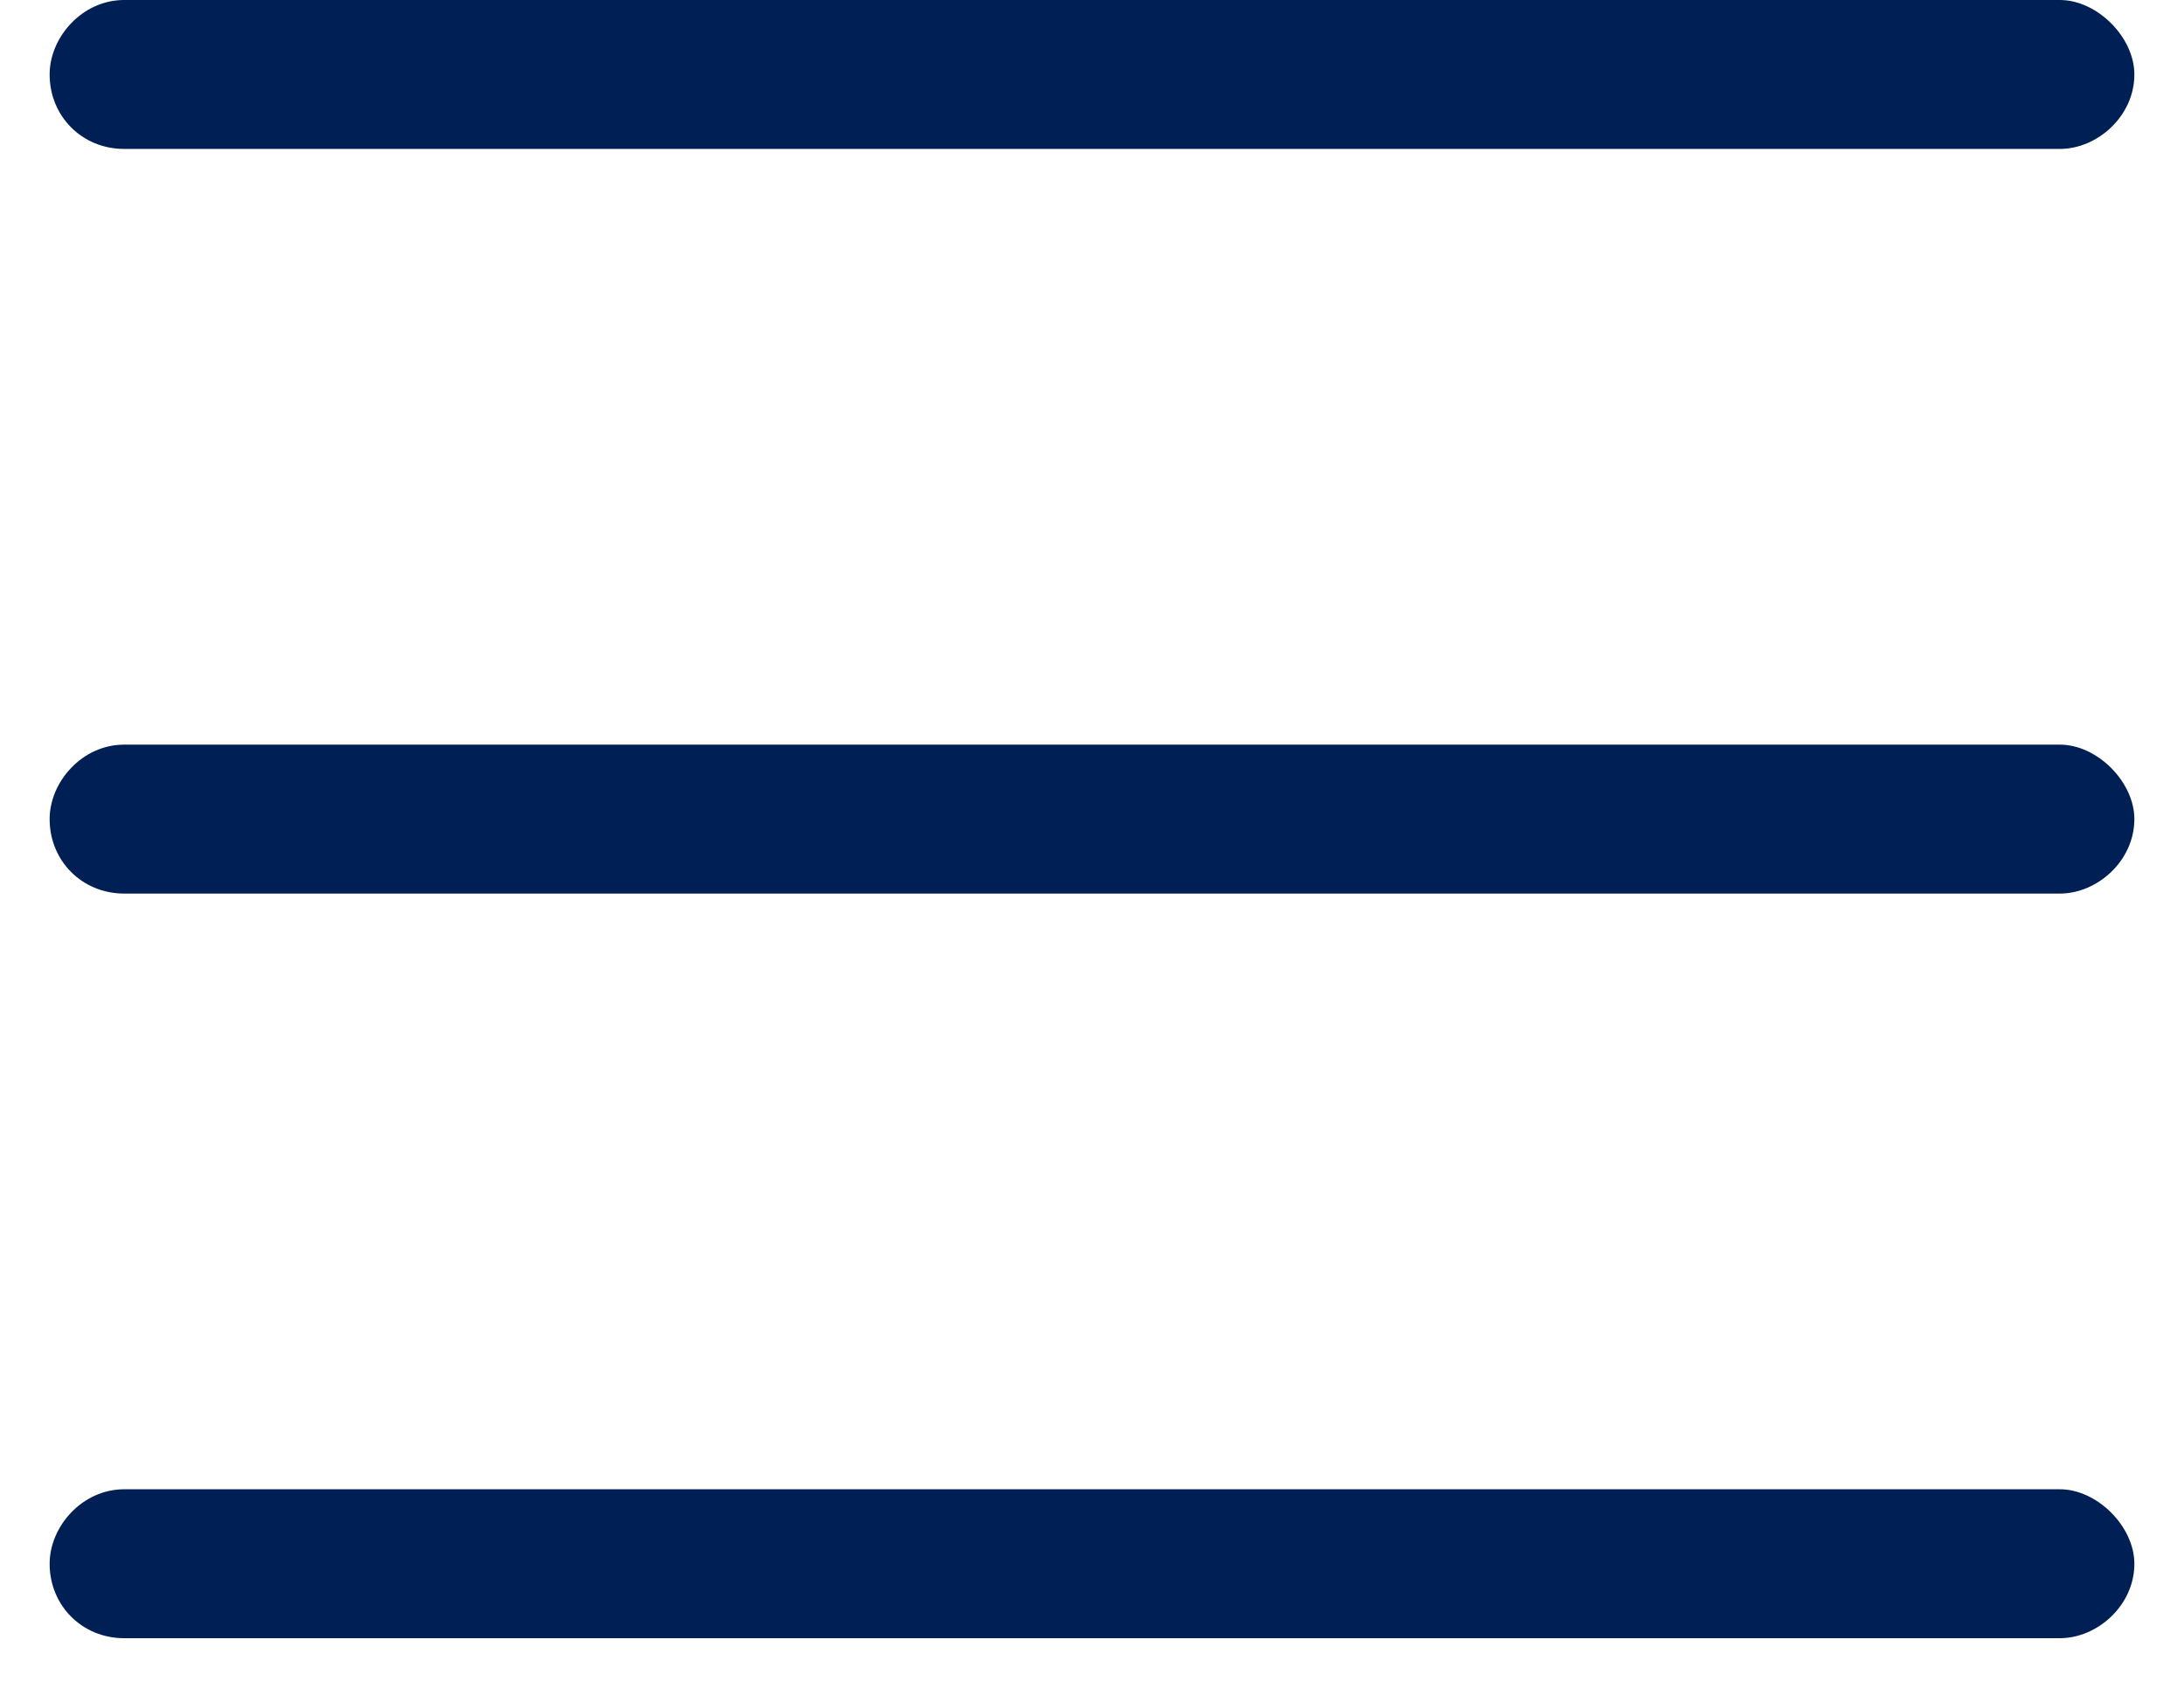 <svg width="22" height="17" viewBox="0 0 22 17" fill="none" xmlns="http://www.w3.org/2000/svg">
<path d="M0.5 0.75C0.5 0.375 0.828 0 1.25 0H20.75C21.125 0 21.5 0.375 21.5 0.75C21.5 1.172 21.125 1.5 20.75 1.5H1.25C0.828 1.5 0.5 1.172 0.5 0.75ZM0.5 8.25C0.5 7.875 0.828 7.5 1.25 7.5H20.75C21.125 7.5 21.5 7.875 21.5 8.25C21.5 8.672 21.125 9 20.75 9H1.25C0.828 9 0.5 8.672 0.5 8.25ZM21.5 15.75C21.5 16.172 21.125 16.5 20.75 16.5H1.25C0.828 16.5 0.5 16.172 0.5 15.75C0.5 15.375 0.828 15 1.25 15H20.75C21.125 15 21.5 15.375 21.5 15.75Z" fill="#001F55"/>
</svg>
